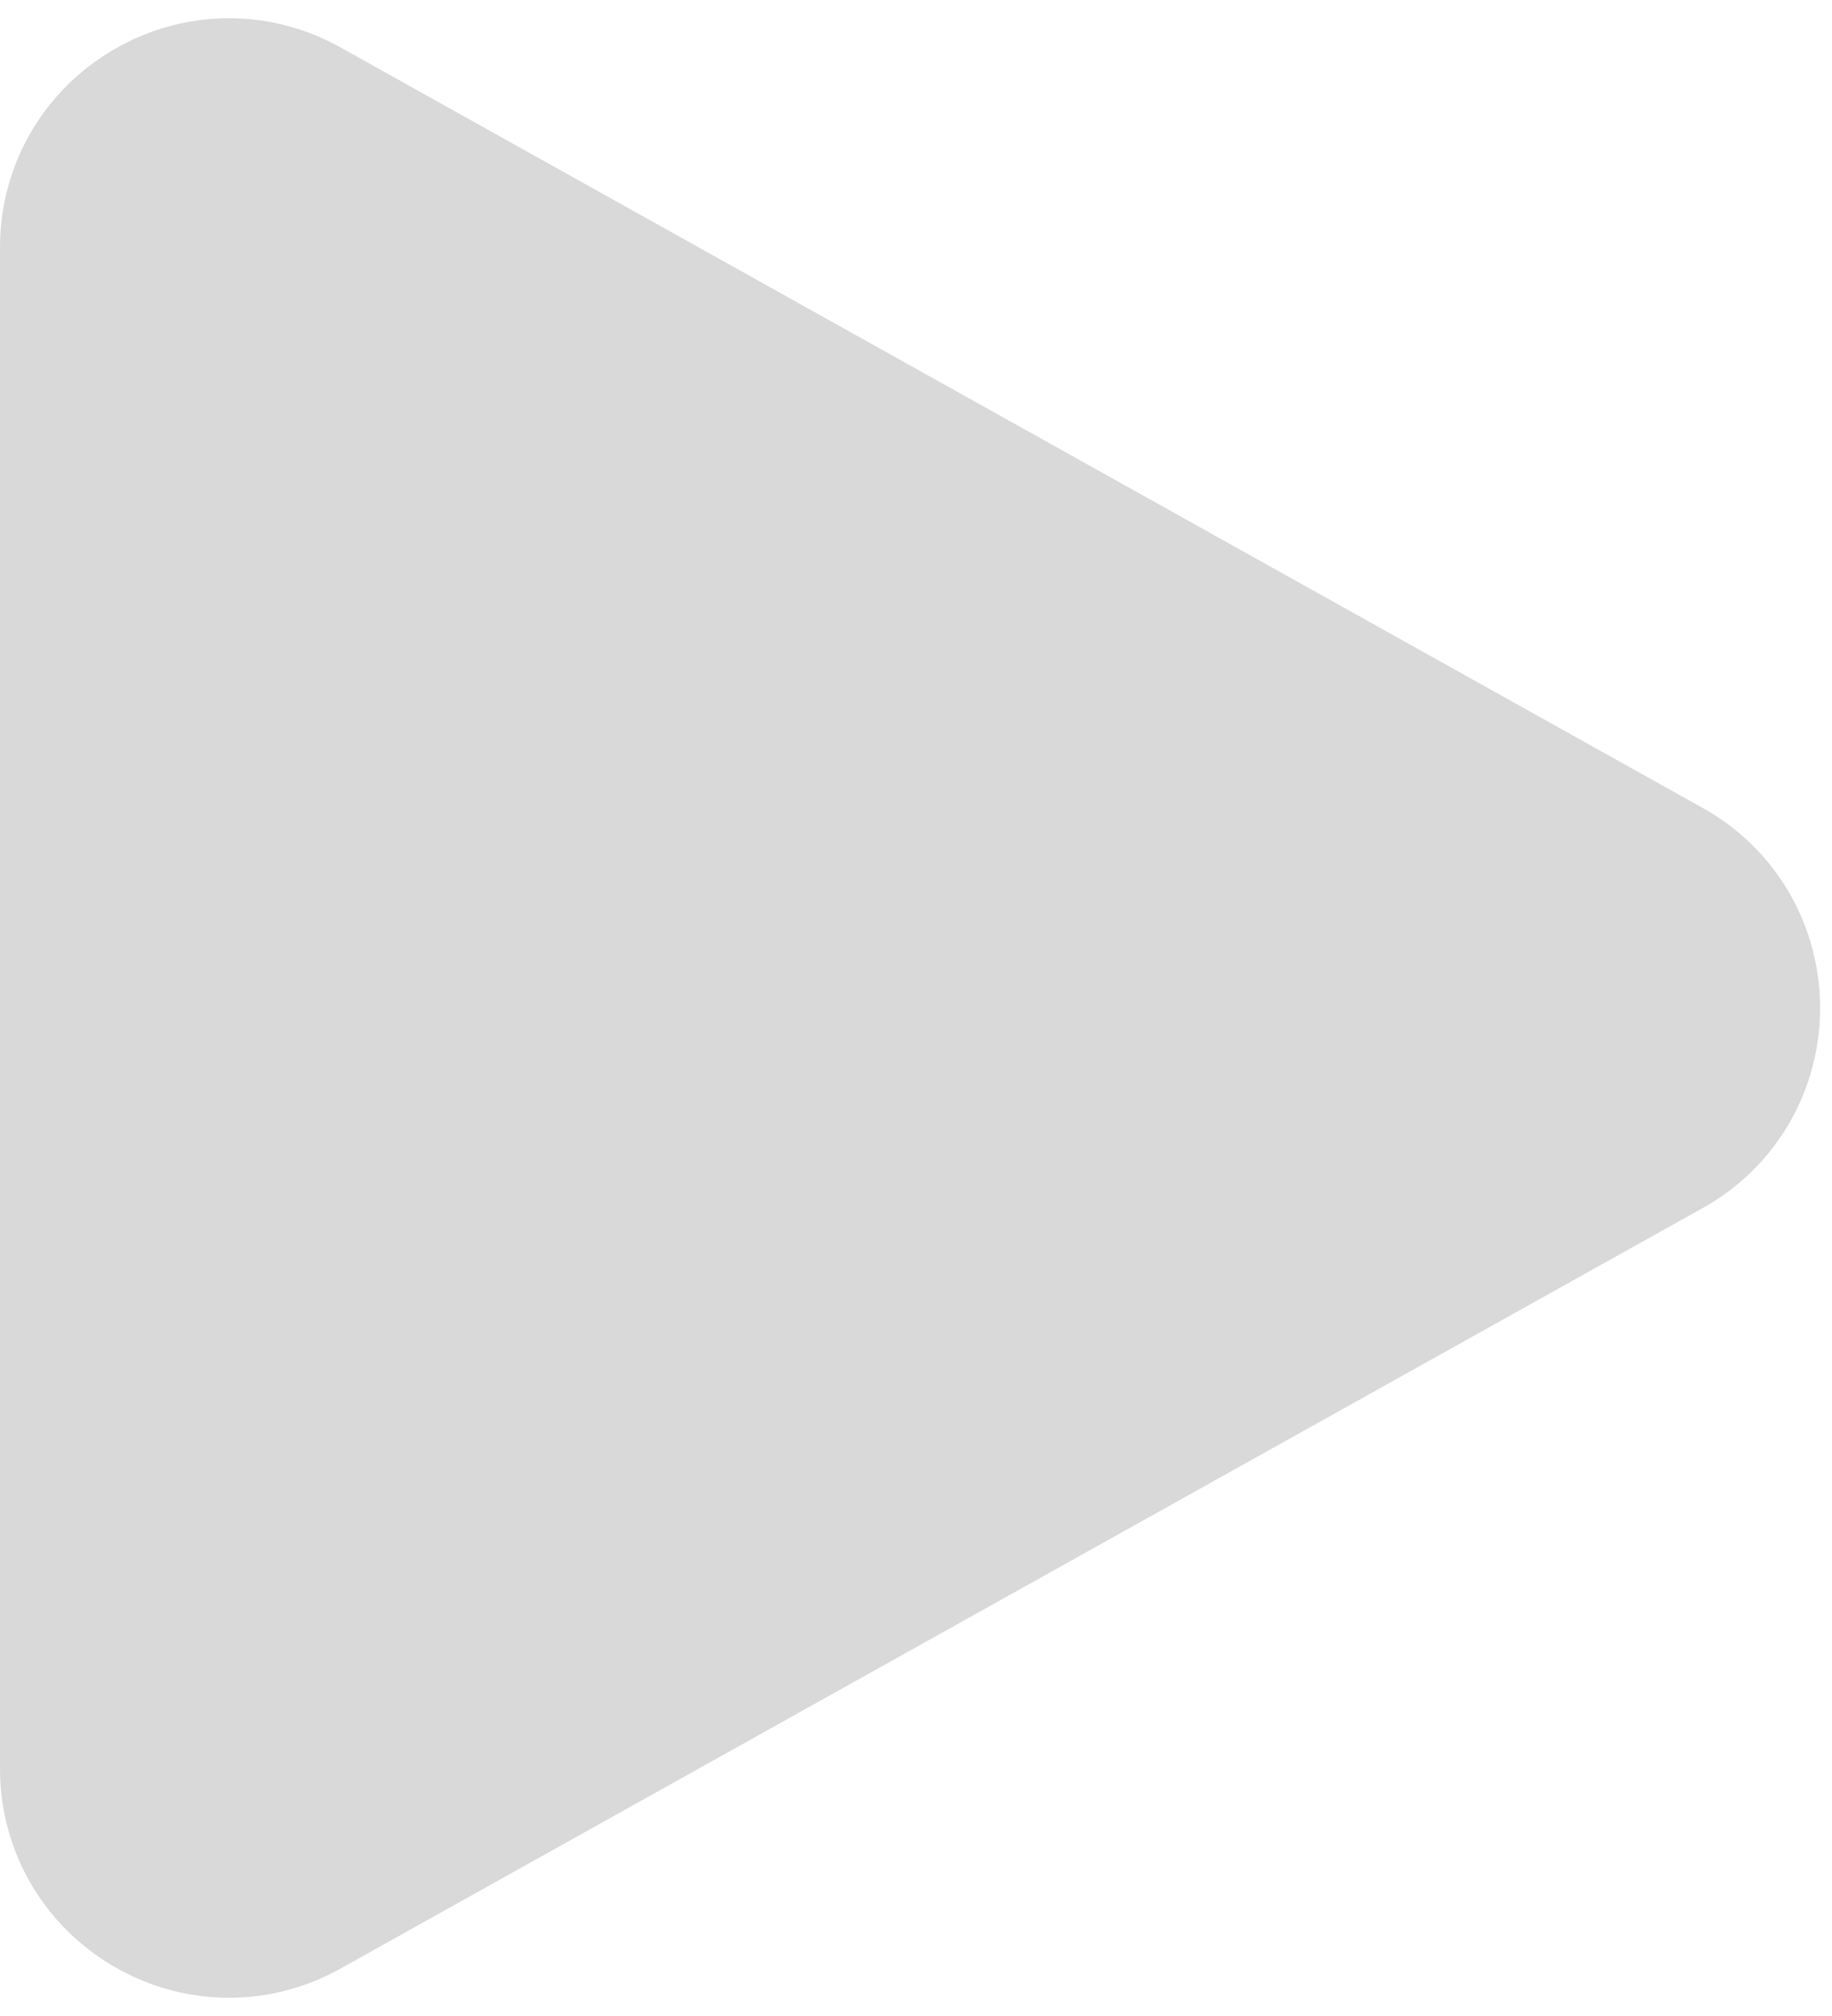 <svg width="40" height="44" viewBox="0 0 40 44" fill="none" xmlns="http://www.w3.org/2000/svg">
<path d="M35.959 24.183L6.218 40.781C4.552 41.711 2.5 40.507 2.5 38.598L2.5 5.402C2.5 3.493 4.552 2.289 6.218 3.219L35.959 19.817C37.667 20.771 37.667 23.229 35.959 24.183Z" fill="#D9D9D9" stroke="#D9D9D9" stroke-width="5"/>
</svg>

